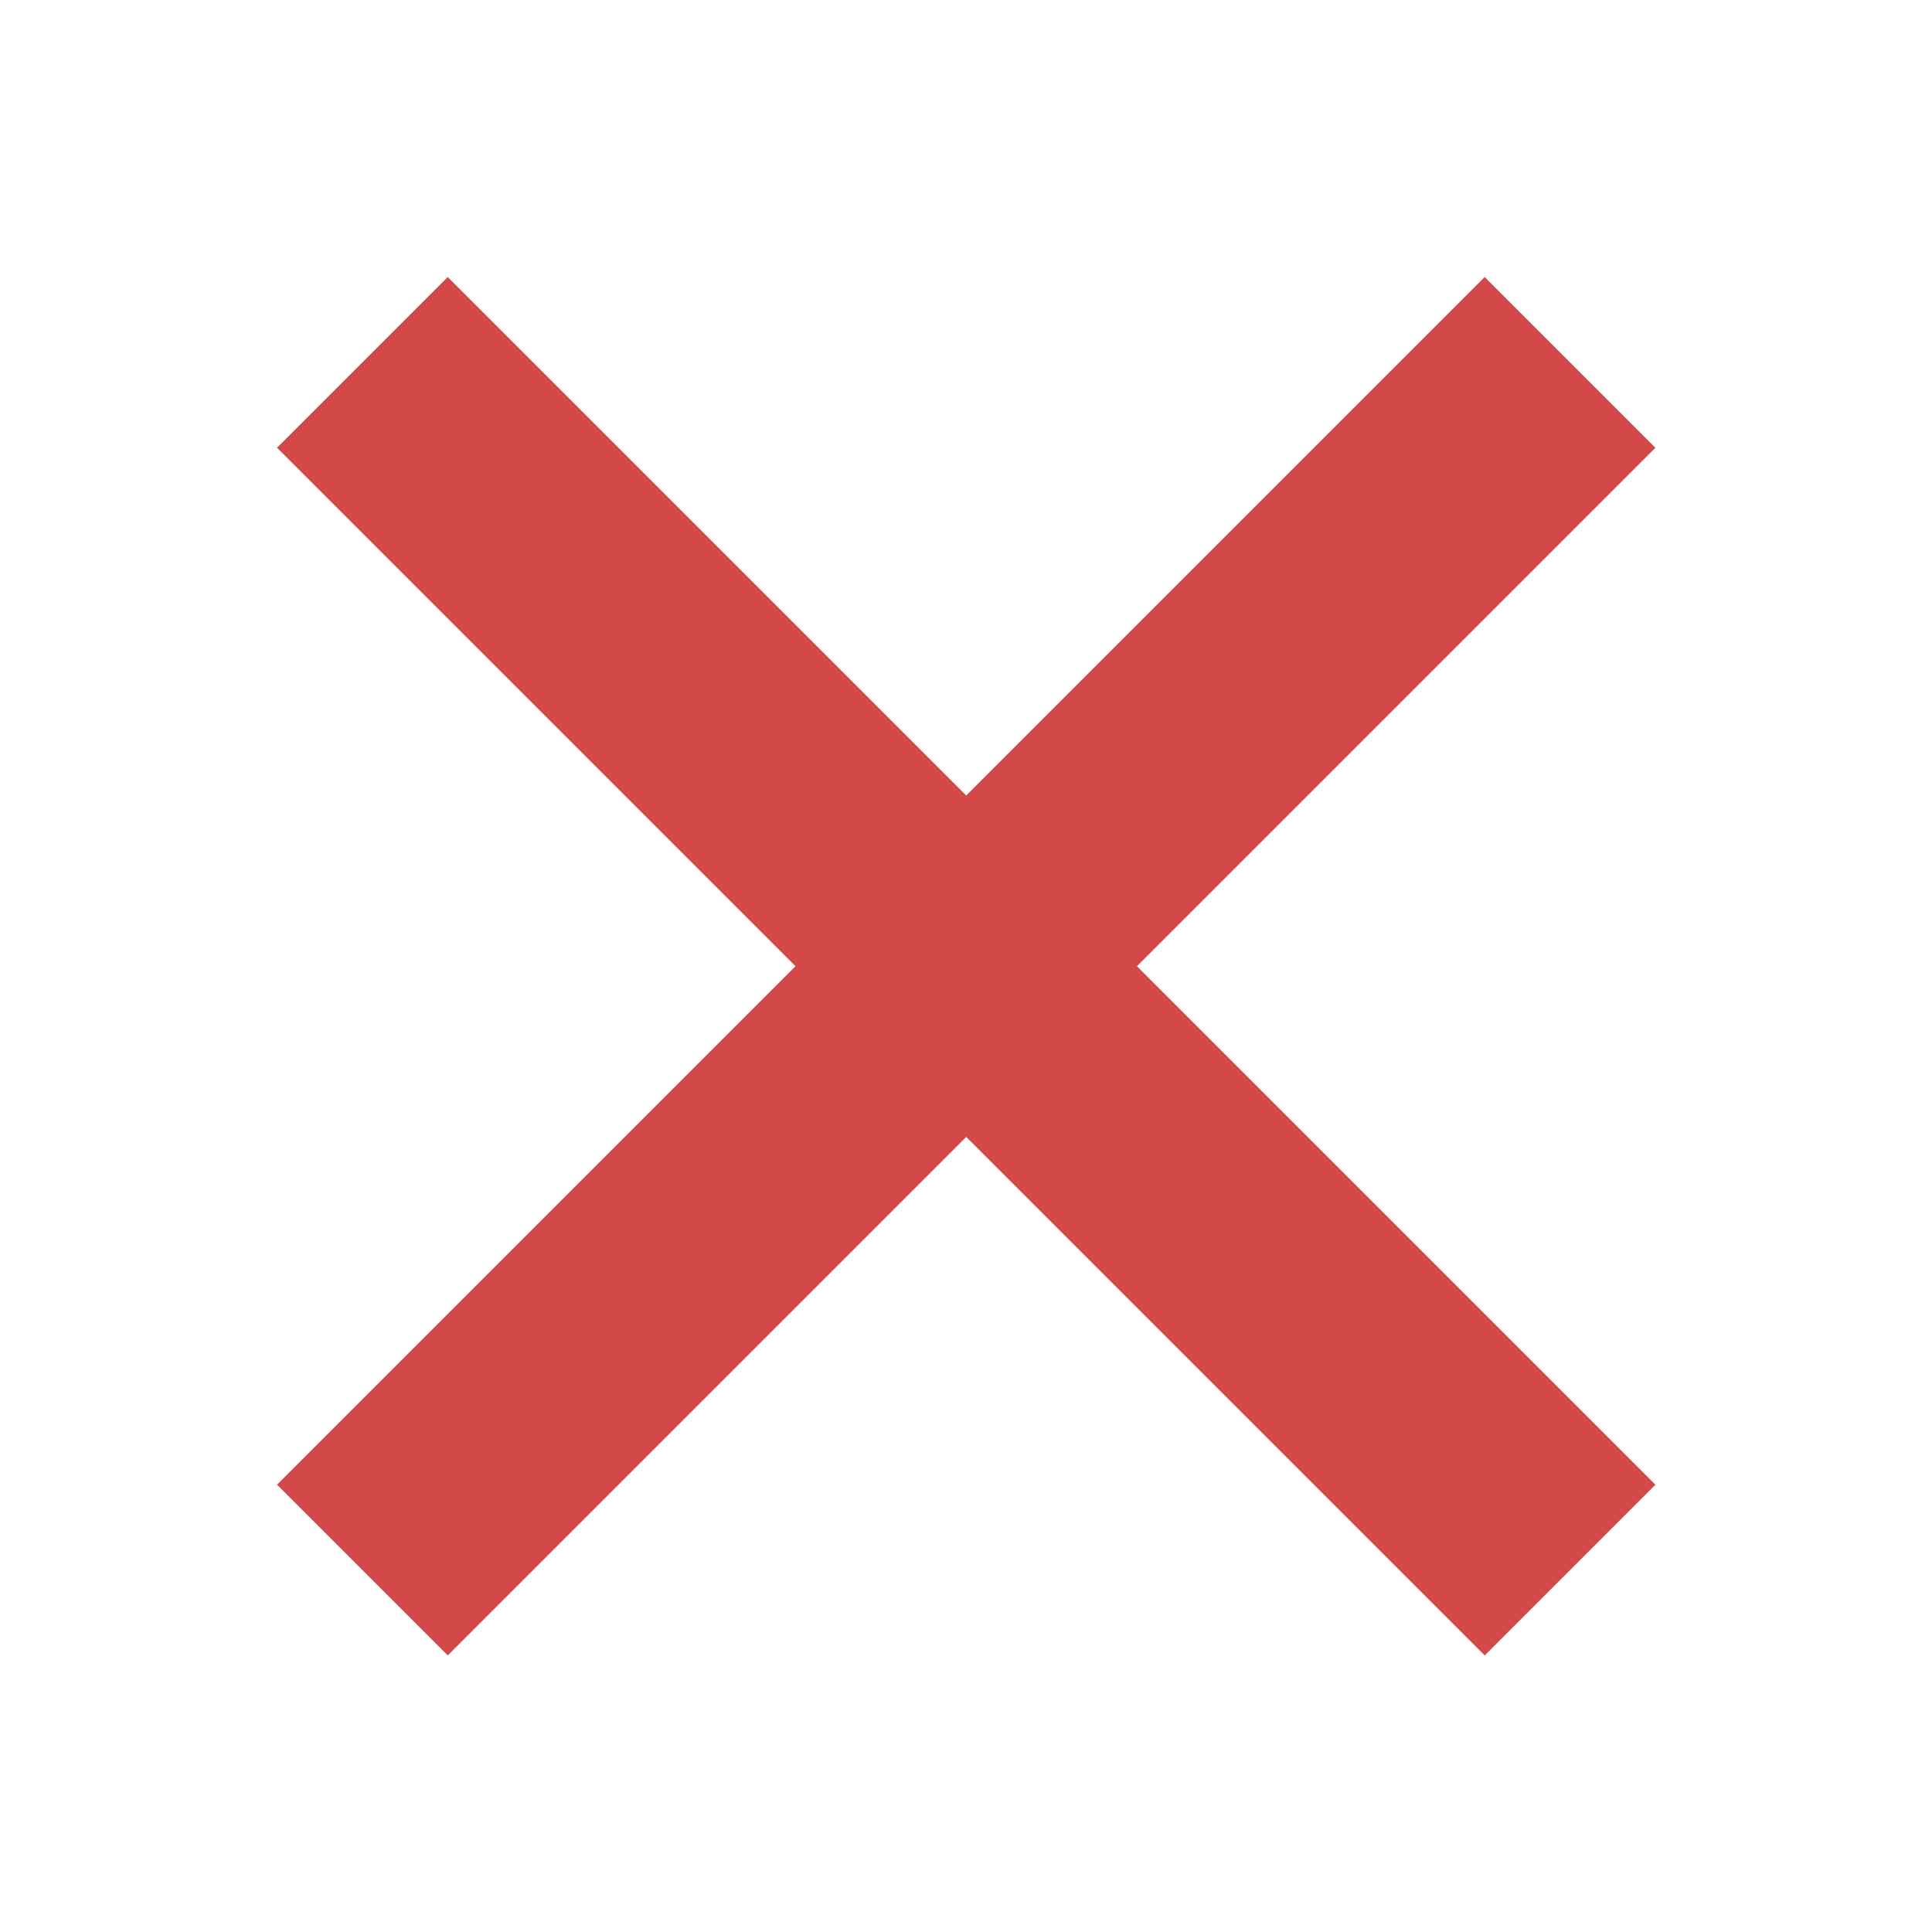 <?xml version="1.0" encoding="UTF-8"?>
<!-- Created with Inkscape (http://www.inkscape.org/) -->
<svg width="16" height="16" version="1.1" viewBox="0 0 4.233 4.233" xml:space="preserve" xmlns="http://www.w3.org/2000/svg"><path d="m0.794 0.794 2.646 2.646" fill="none" stroke="#d34848" stroke-dashoffset="4.5" stroke-linejoin="round" stroke-width=".529"/><path d="m3.44 0.794-2.646 2.646" fill="none" stroke="#d34848" stroke-dashoffset="4.5" stroke-linejoin="round" stroke-width=".529"/></svg>
